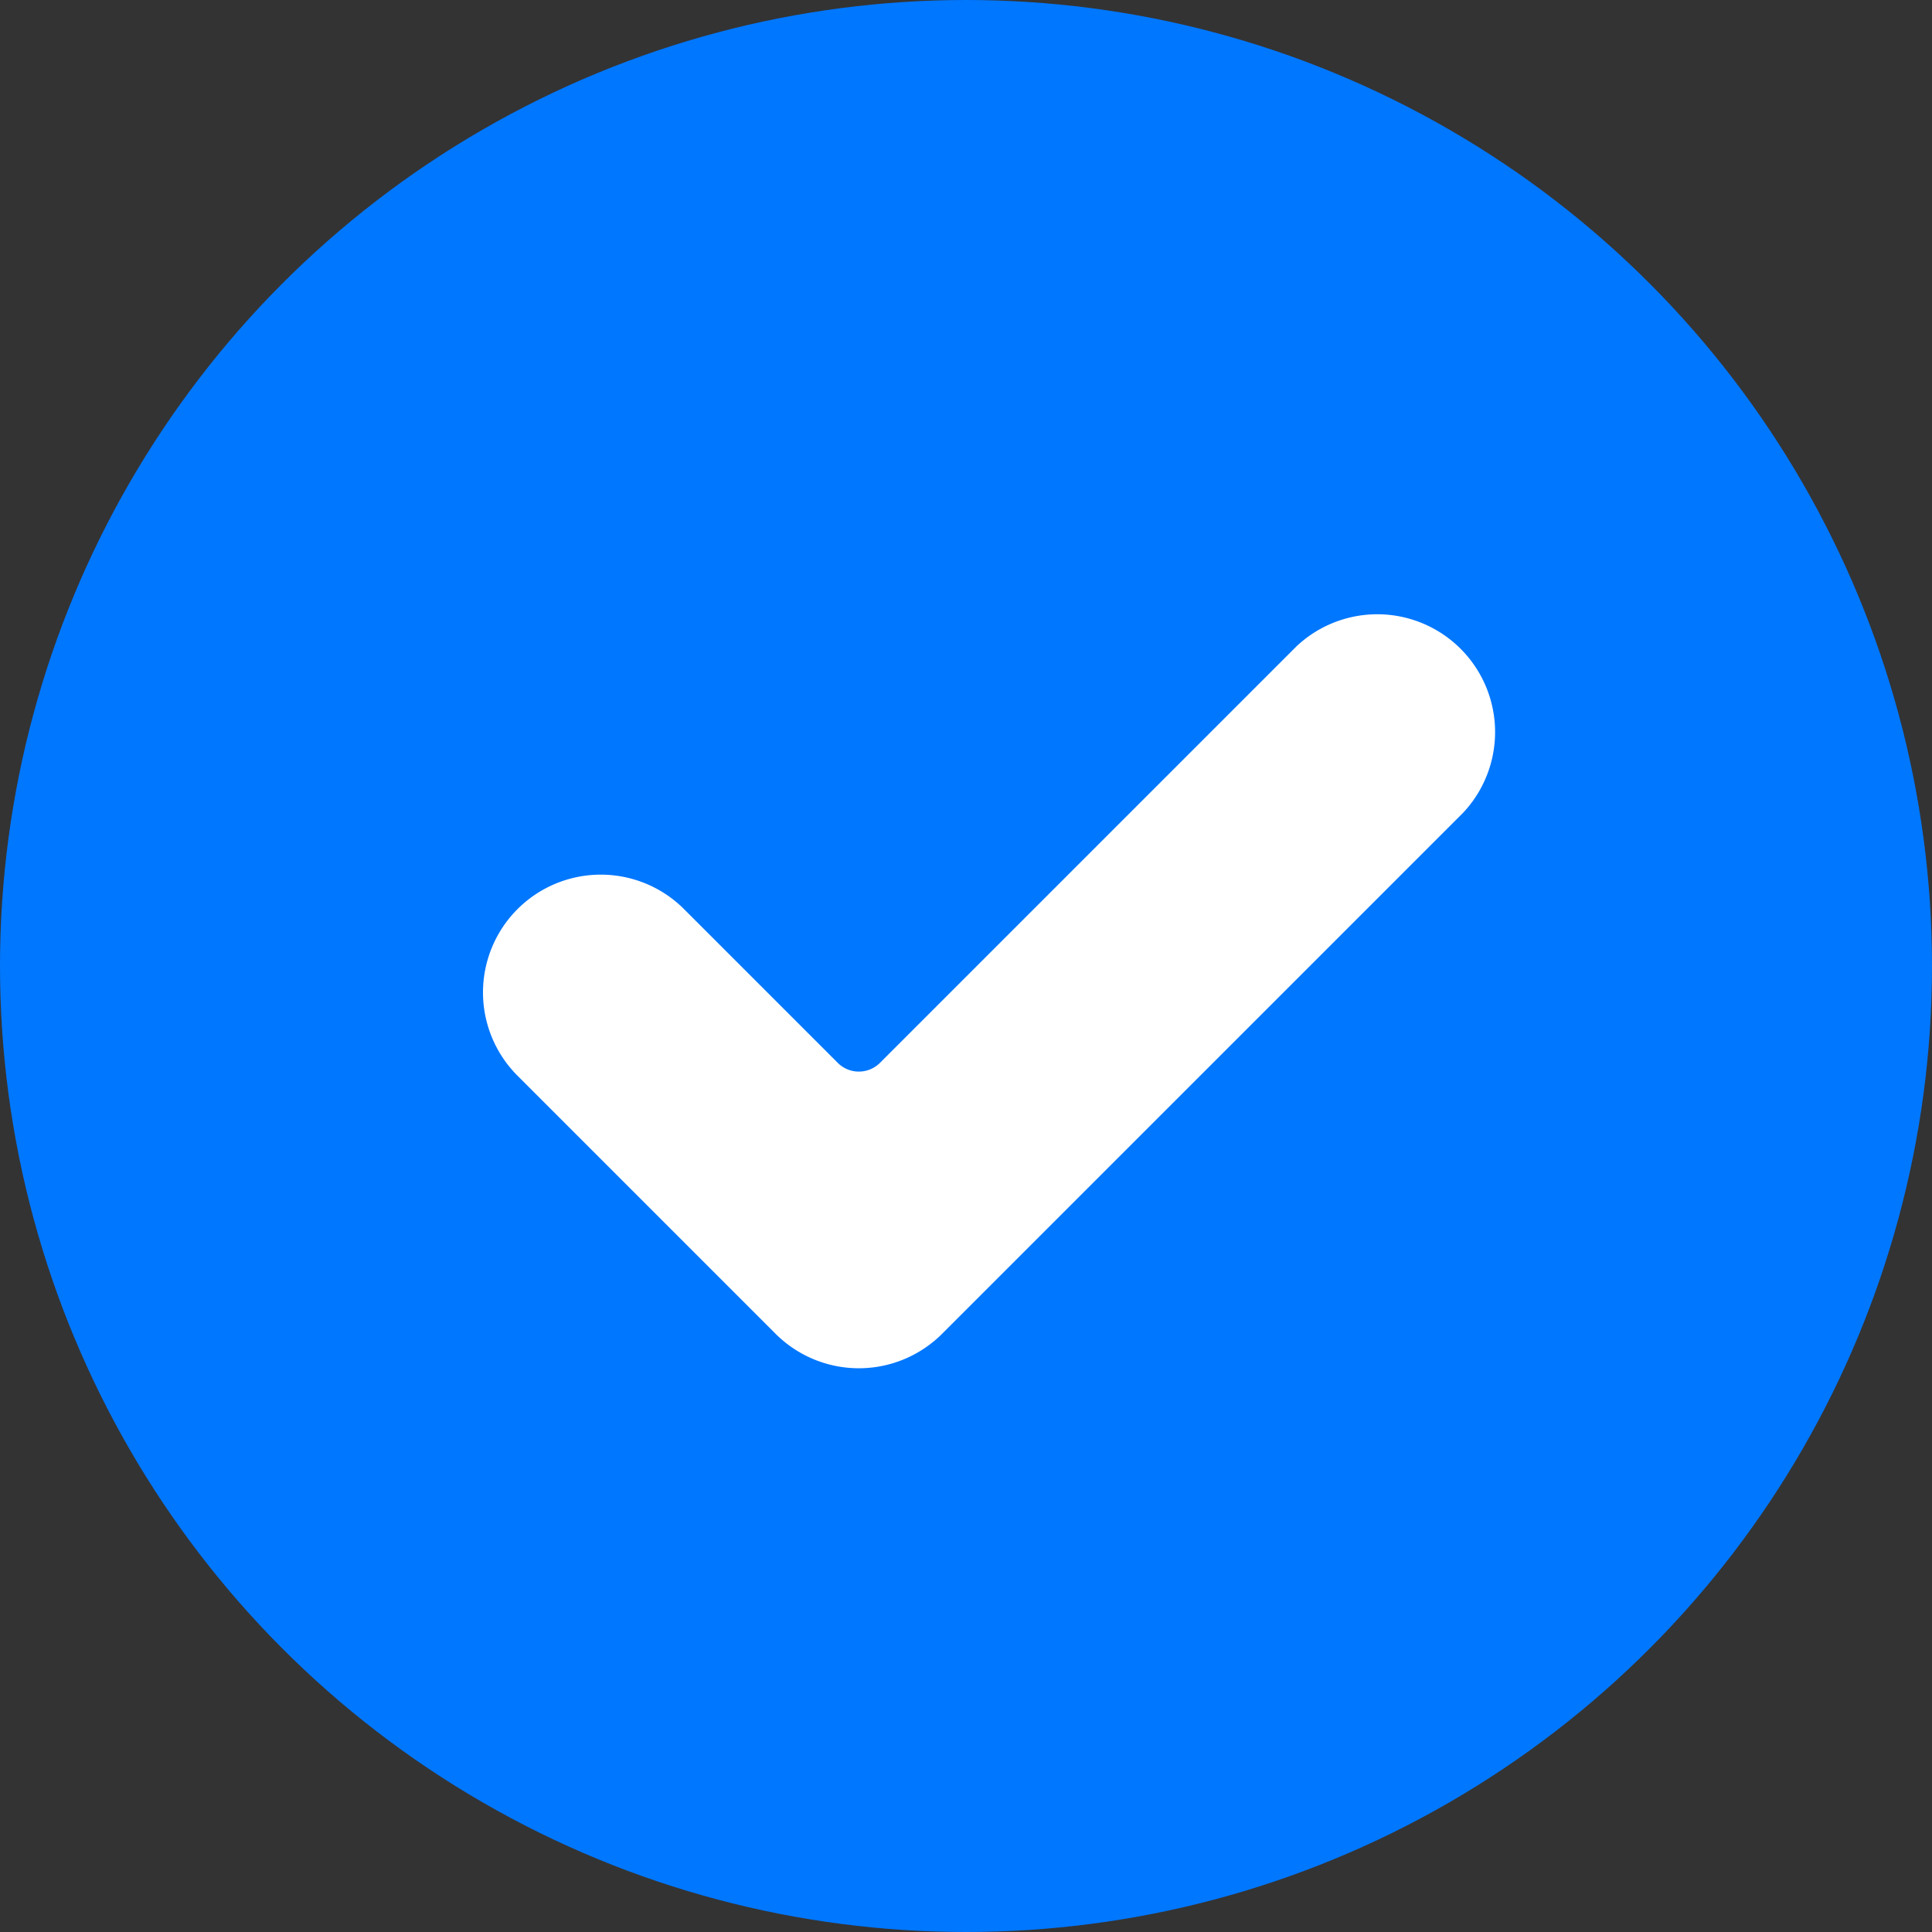 <svg width="40" height="40" fill="none" xmlns="http://www.w3.org/2000/svg"><rect width="100%" height="100%" fill="#333333" stroke="none"/><circle cx="20" cy="20" r="20" fill="#07F"/><path d="M19.506 27.614a2.439 2.439 0 0 1-3.449 0l-5.343-5.343a2.438 2.438 0 0 1 3.449-3.448l3.183 3.183c.24.24.63.24.872 0l8.62-8.62a2.439 2.439 0 0 1 3.448 3.448l-10.78 10.78Z" fill="#fff"/></svg>